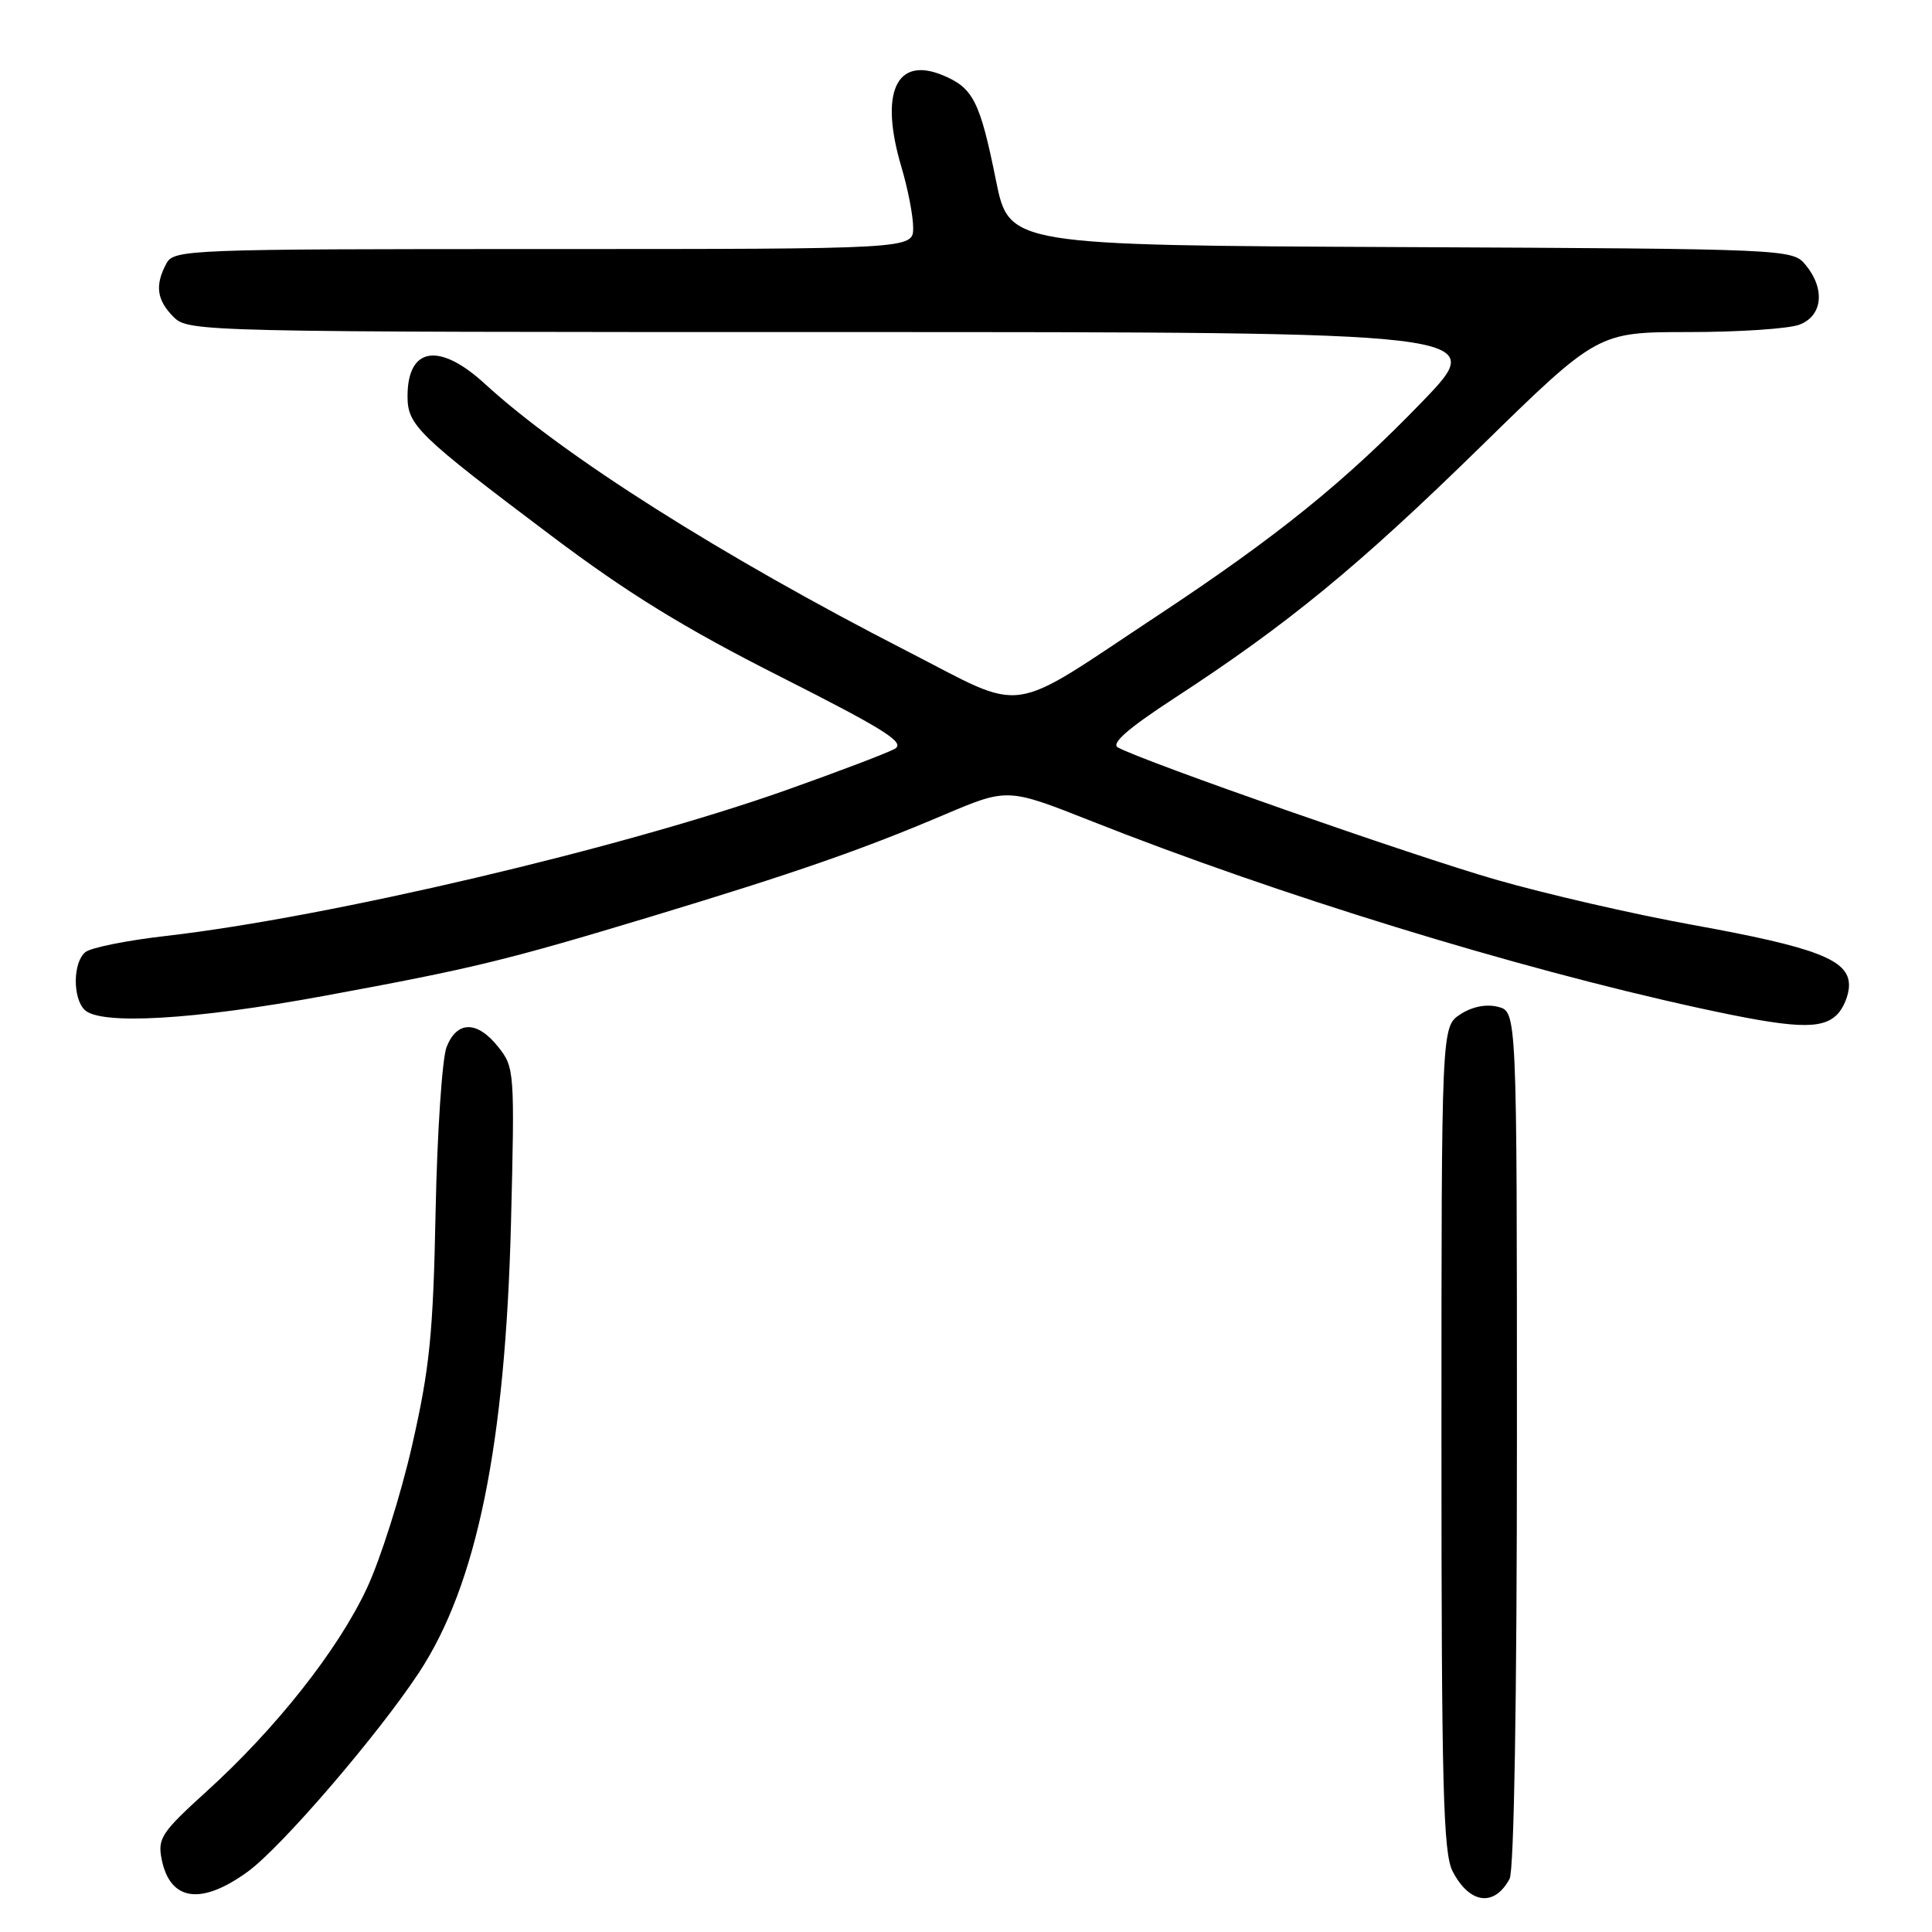 <?xml version="1.0" encoding="UTF-8" standalone="no"?>
<!DOCTYPE svg PUBLIC "-//W3C//DTD SVG 1.1//EN" "http://www.w3.org/Graphics/SVG/1.1/DTD/svg11.dtd" >
<svg xmlns="http://www.w3.org/2000/svg" xmlns:xlink="http://www.w3.org/1999/xlink" version="1.1" viewBox="0 0 256 256">
 <g >
 <path fill="currentColor"
d=" M 200.03 248.95 C 200.62 247.83 201.00 225.29 201.00 190.58 C 201.00 134.04 201.00 134.04 198.49 133.41 C 196.92 133.01 195.05 133.39 193.49 134.41 C 191.00 136.05 191.00 136.05 191.00 190.57 C 191.00 236.74 191.23 245.54 192.48 247.96 C 194.72 252.29 198.01 252.72 200.03 248.95 Z  M 32.81 248.02 C 37.25 244.81 50.07 229.90 55.52 221.62 C 63.18 209.98 66.96 191.49 67.71 162.00 C 68.21 142.03 68.17 141.43 66.04 138.75 C 63.24 135.22 60.55 135.22 59.17 138.75 C 58.59 140.26 57.93 150.05 57.72 160.50 C 57.40 176.71 56.94 181.27 54.61 191.50 C 53.11 198.10 50.40 206.65 48.59 210.50 C 44.77 218.65 36.57 229.04 27.33 237.41 C 21.40 242.79 20.87 243.60 21.42 246.36 C 22.53 251.90 26.63 252.50 32.81 248.02 Z  M 243.43 134.43 C 244.29 133.56 245.00 131.82 245.00 130.54 C 245.00 127.18 240.72 125.53 224.27 122.55 C 216.47 121.14 204.70 118.43 198.12 116.53 C 187.26 113.41 151.45 100.88 148.13 99.04 C 147.18 98.52 149.45 96.53 155.58 92.53 C 170.65 82.71 179.93 75.09 196.11 59.27 C 211.71 44.00 211.71 44.00 223.79 44.00 C 230.43 44.00 237.02 43.56 238.43 43.02 C 241.51 41.86 241.88 38.28 239.25 35.10 C 237.51 33.00 237.11 32.98 185.61 32.74 C 133.71 32.50 133.71 32.50 131.97 23.90 C 129.85 13.40 128.95 11.64 124.92 9.97 C 118.73 7.40 116.52 12.29 119.44 22.12 C 120.30 25.00 121.00 28.63 121.00 30.18 C 121.00 33.00 121.00 33.00 72.04 33.00 C 24.65 33.00 23.04 33.06 22.04 34.93 C 20.50 37.80 20.77 39.77 23.00 42.00 C 24.97 43.97 26.33 44.00 111.18 44.00 C 197.36 44.00 197.36 44.00 188.43 53.25 C 178.24 63.81 169.23 71.09 153.50 81.49 C 133.09 94.99 136.29 94.53 120.16 86.26 C 95.62 73.68 74.64 60.39 64.27 50.88 C 58.20 45.30 54.00 45.97 54.00 52.51 C 54.00 56.35 55.35 57.66 73.00 70.95 C 83.17 78.61 90.67 83.23 103.42 89.67 C 117.35 96.72 120.02 98.41 118.55 99.23 C 117.56 99.78 111.07 102.25 104.13 104.71 C 82.38 112.41 43.58 121.53 22.05 124.01 C 16.85 124.60 12.01 125.57 11.30 126.17 C 9.67 127.52 9.61 132.21 11.20 133.80 C 13.26 135.86 25.71 135.14 43.00 131.95 C 62.69 128.32 66.95 127.29 86.50 121.38 C 105.20 115.72 114.16 112.61 124.99 108.01 C 133.49 104.40 133.49 104.40 144.49 108.75 C 169.30 118.57 200.65 128.22 225.00 133.54 C 237.71 136.31 241.37 136.49 243.43 134.43 Z "/>
</g>
</svg>